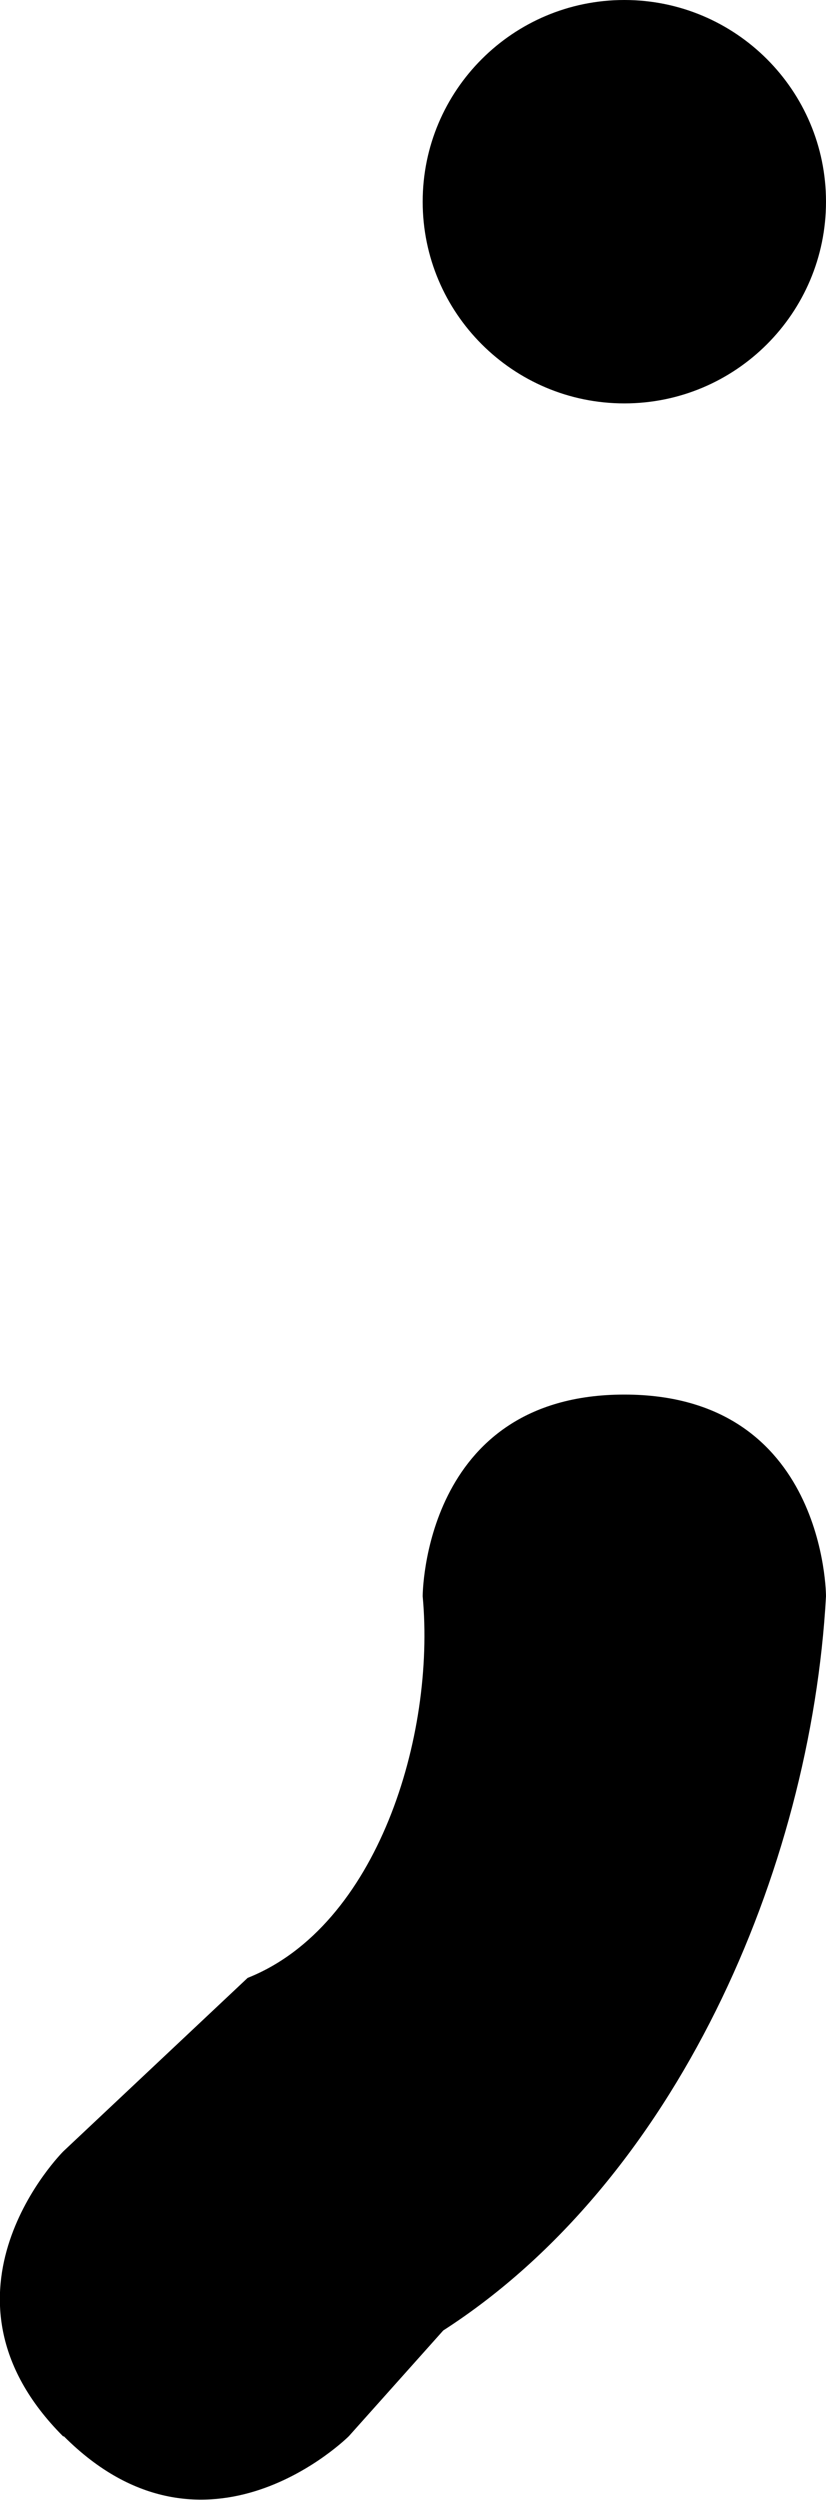 <svg version="1.1" xmlns="http://www.w3.org/2000/svg" xmlns:xlink="http://www.w3.org/1999/xlink" width="2.048" height="6.197" viewBox="0,0,2.048,6.197"><g transform="translate(-238.976,-176.901)"><g fill="#000000" stroke="none" stroke-width="0.5" stroke-miterlimit="10"><path d="M240.024,177.401c0,-0.276 0.224,-0.5 0.5,-0.5c0.276,0 0.5,0.224 0.5,0.5c0,0.276 -0.224,0.5 -0.5,0.5c-0.276,0 -0.5,-0.224 -0.5,-0.5z"/><path d="M239.133,182.941c-0.354,-0.354 0,-0.707 0,-0.707l0.457,-0.43c0.322,-0.128 0.466,-0.6 0.434,-0.946c0,0 0,-0.5 0.5,-0.5c0.5,0 0.5,0.5 0.5,0.5c-0.038,0.683 -0.374,1.45 -0.949,1.82l-0.234,0.262c0,0 -0.354,0.354 -0.707,0z"/></g></g></svg><!--rotationCenter:1.023993781779211:3.0985924471820283-->